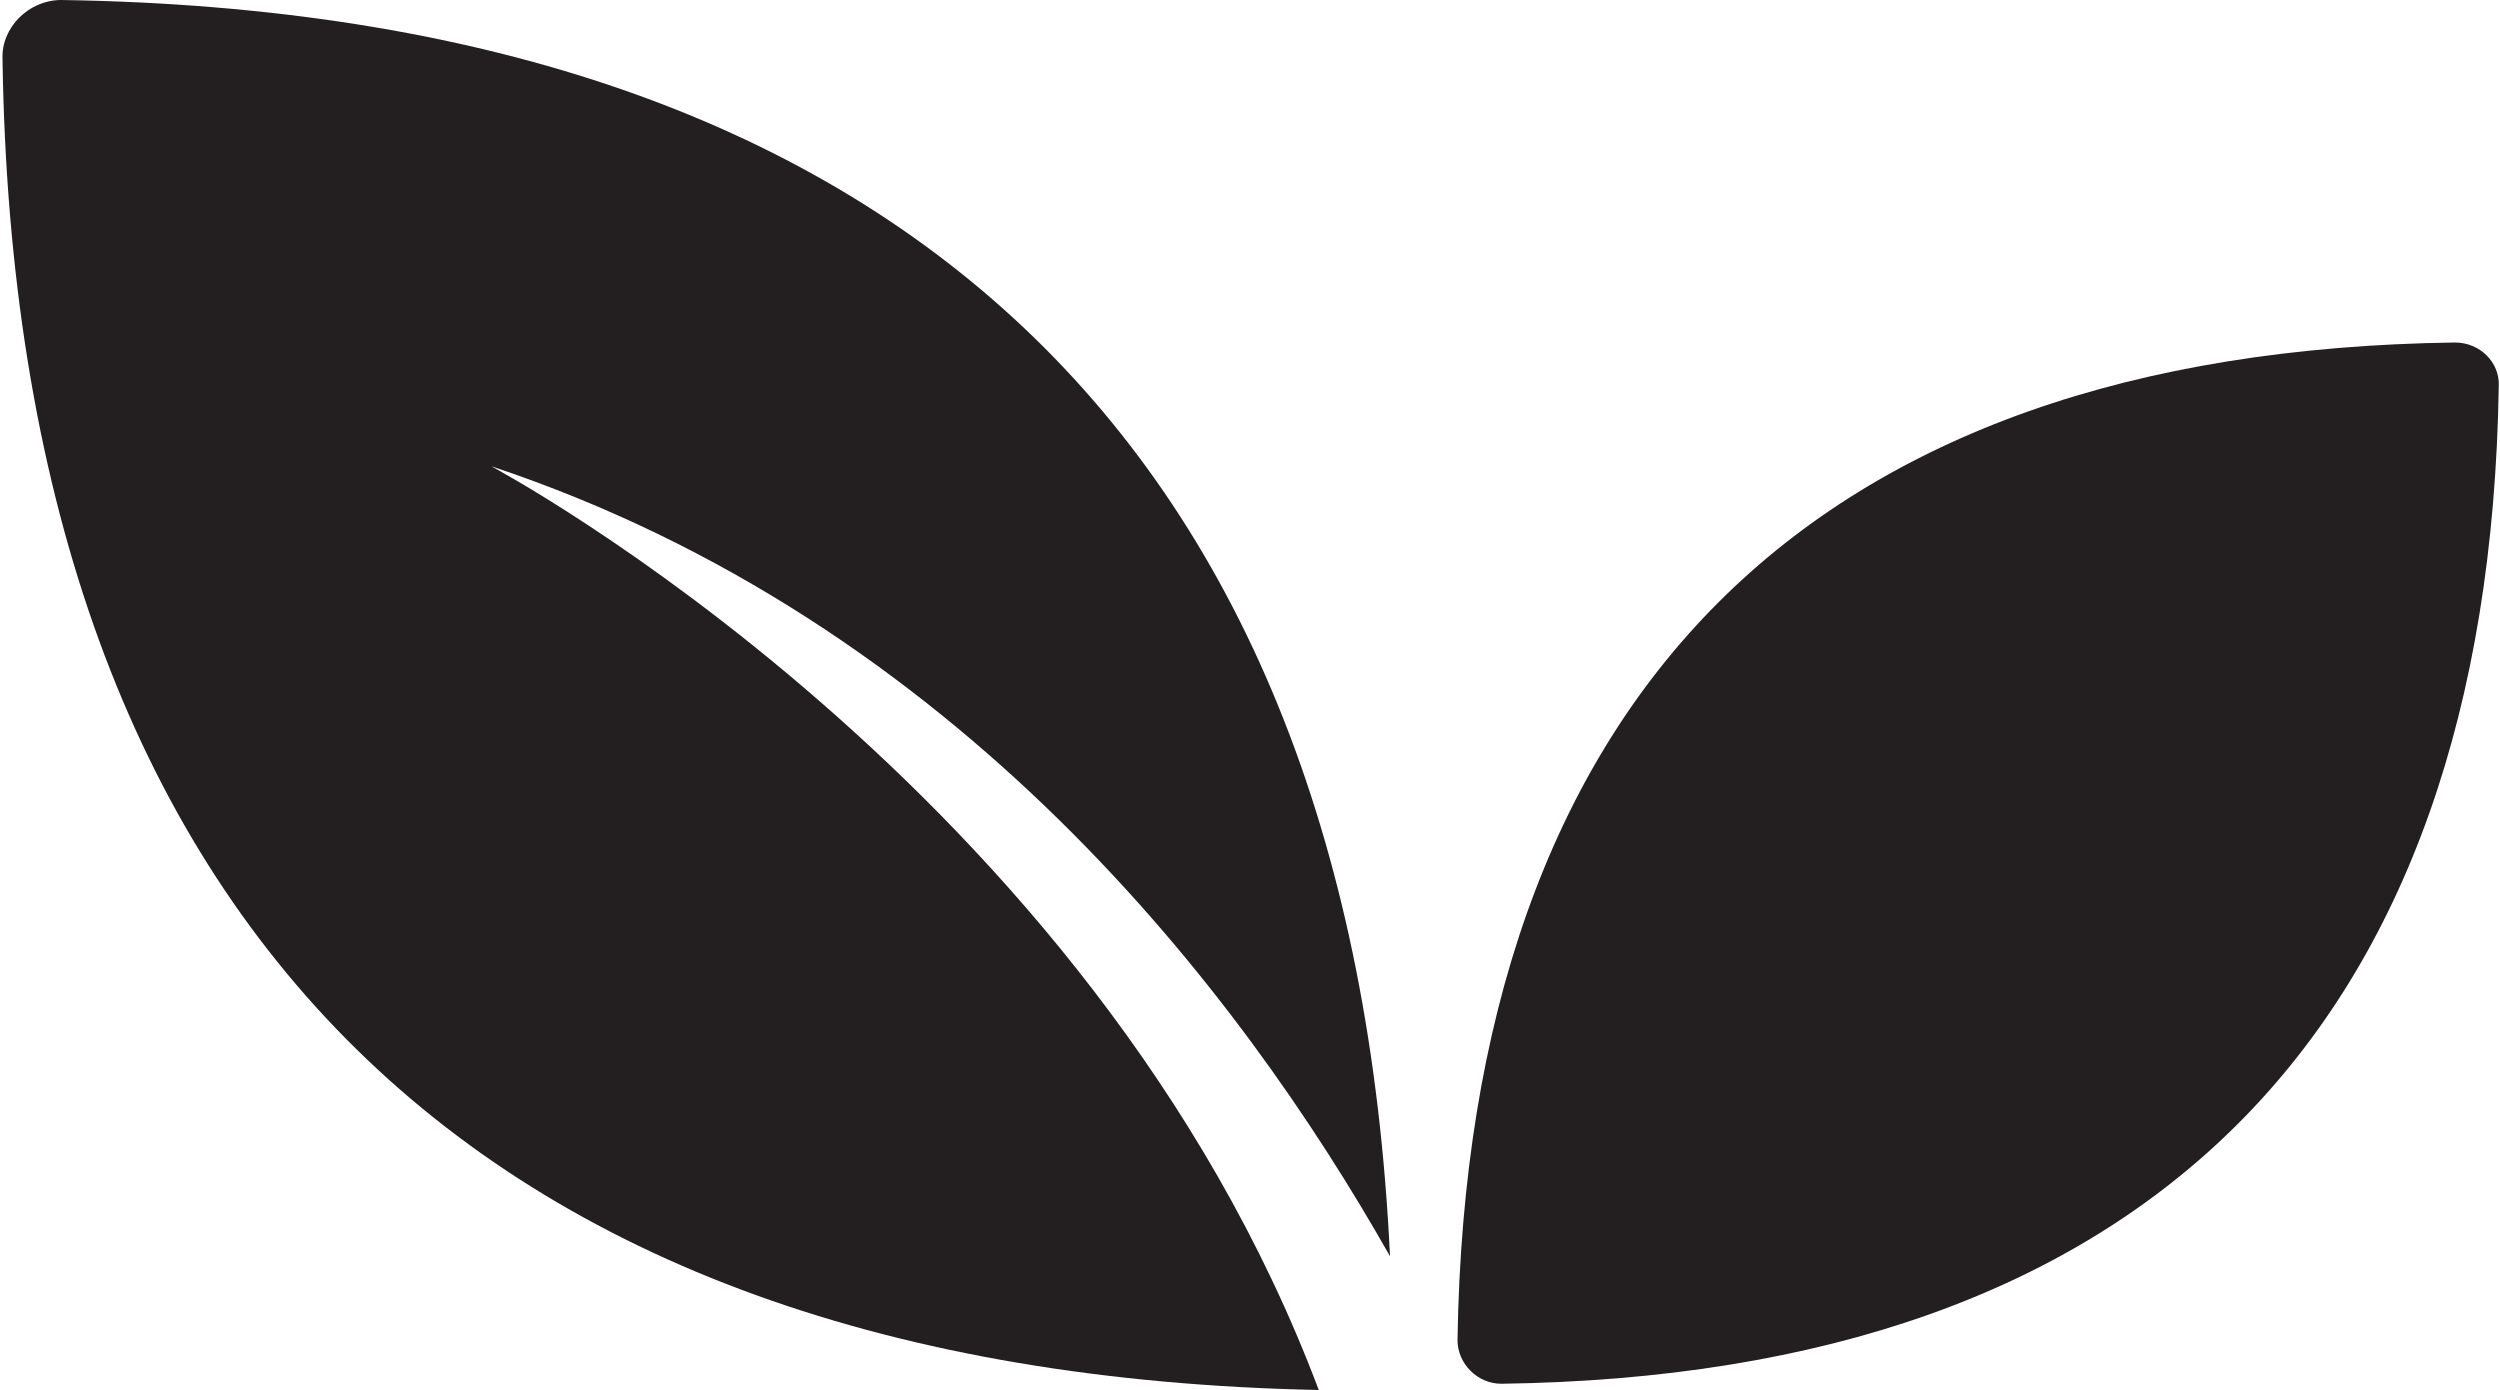 <?xml version="1.0" encoding="utf-8"?>
<!-- Generator: Adobe Illustrator 24.1.1, SVG Export Plug-In . SVG Version: 6.00 Build 0)  -->
<svg version="1.1" id="Layer_1" xmlns="http://www.w3.org/2000/svg" xmlns:xlink="http://www.w3.org/1999/xlink" x="0px" y="0px"
	 viewBox="0 0 200 111.2" enable-background="new 0 0 200 111.2" xml:space="preserve">
<g>
	<path fill="#231F20" d="M116.6,107.2c0.8-51.6,28.2-79.1,79.8-79.8c2,0,3.6,1.6,3.5,3.5c-0.8,51.6-28.2,79.1-79.8,79.8
		C118.2,110.7,116.6,109.1,116.6,107.2z"/>
	<path fill="#231F20" d="M39.3,37.3c37.3,12.4,59.9,42,71.9,63.2C108.1,35.5,71.7,1,4.9,0C2.3,0,0.1,2.2,0.2,4.7
		c1,68.5,37.2,105.1,105.3,106.5C87.3,62.8,39.3,37.3,39.3,37.3z"/>
</g>
</svg>
